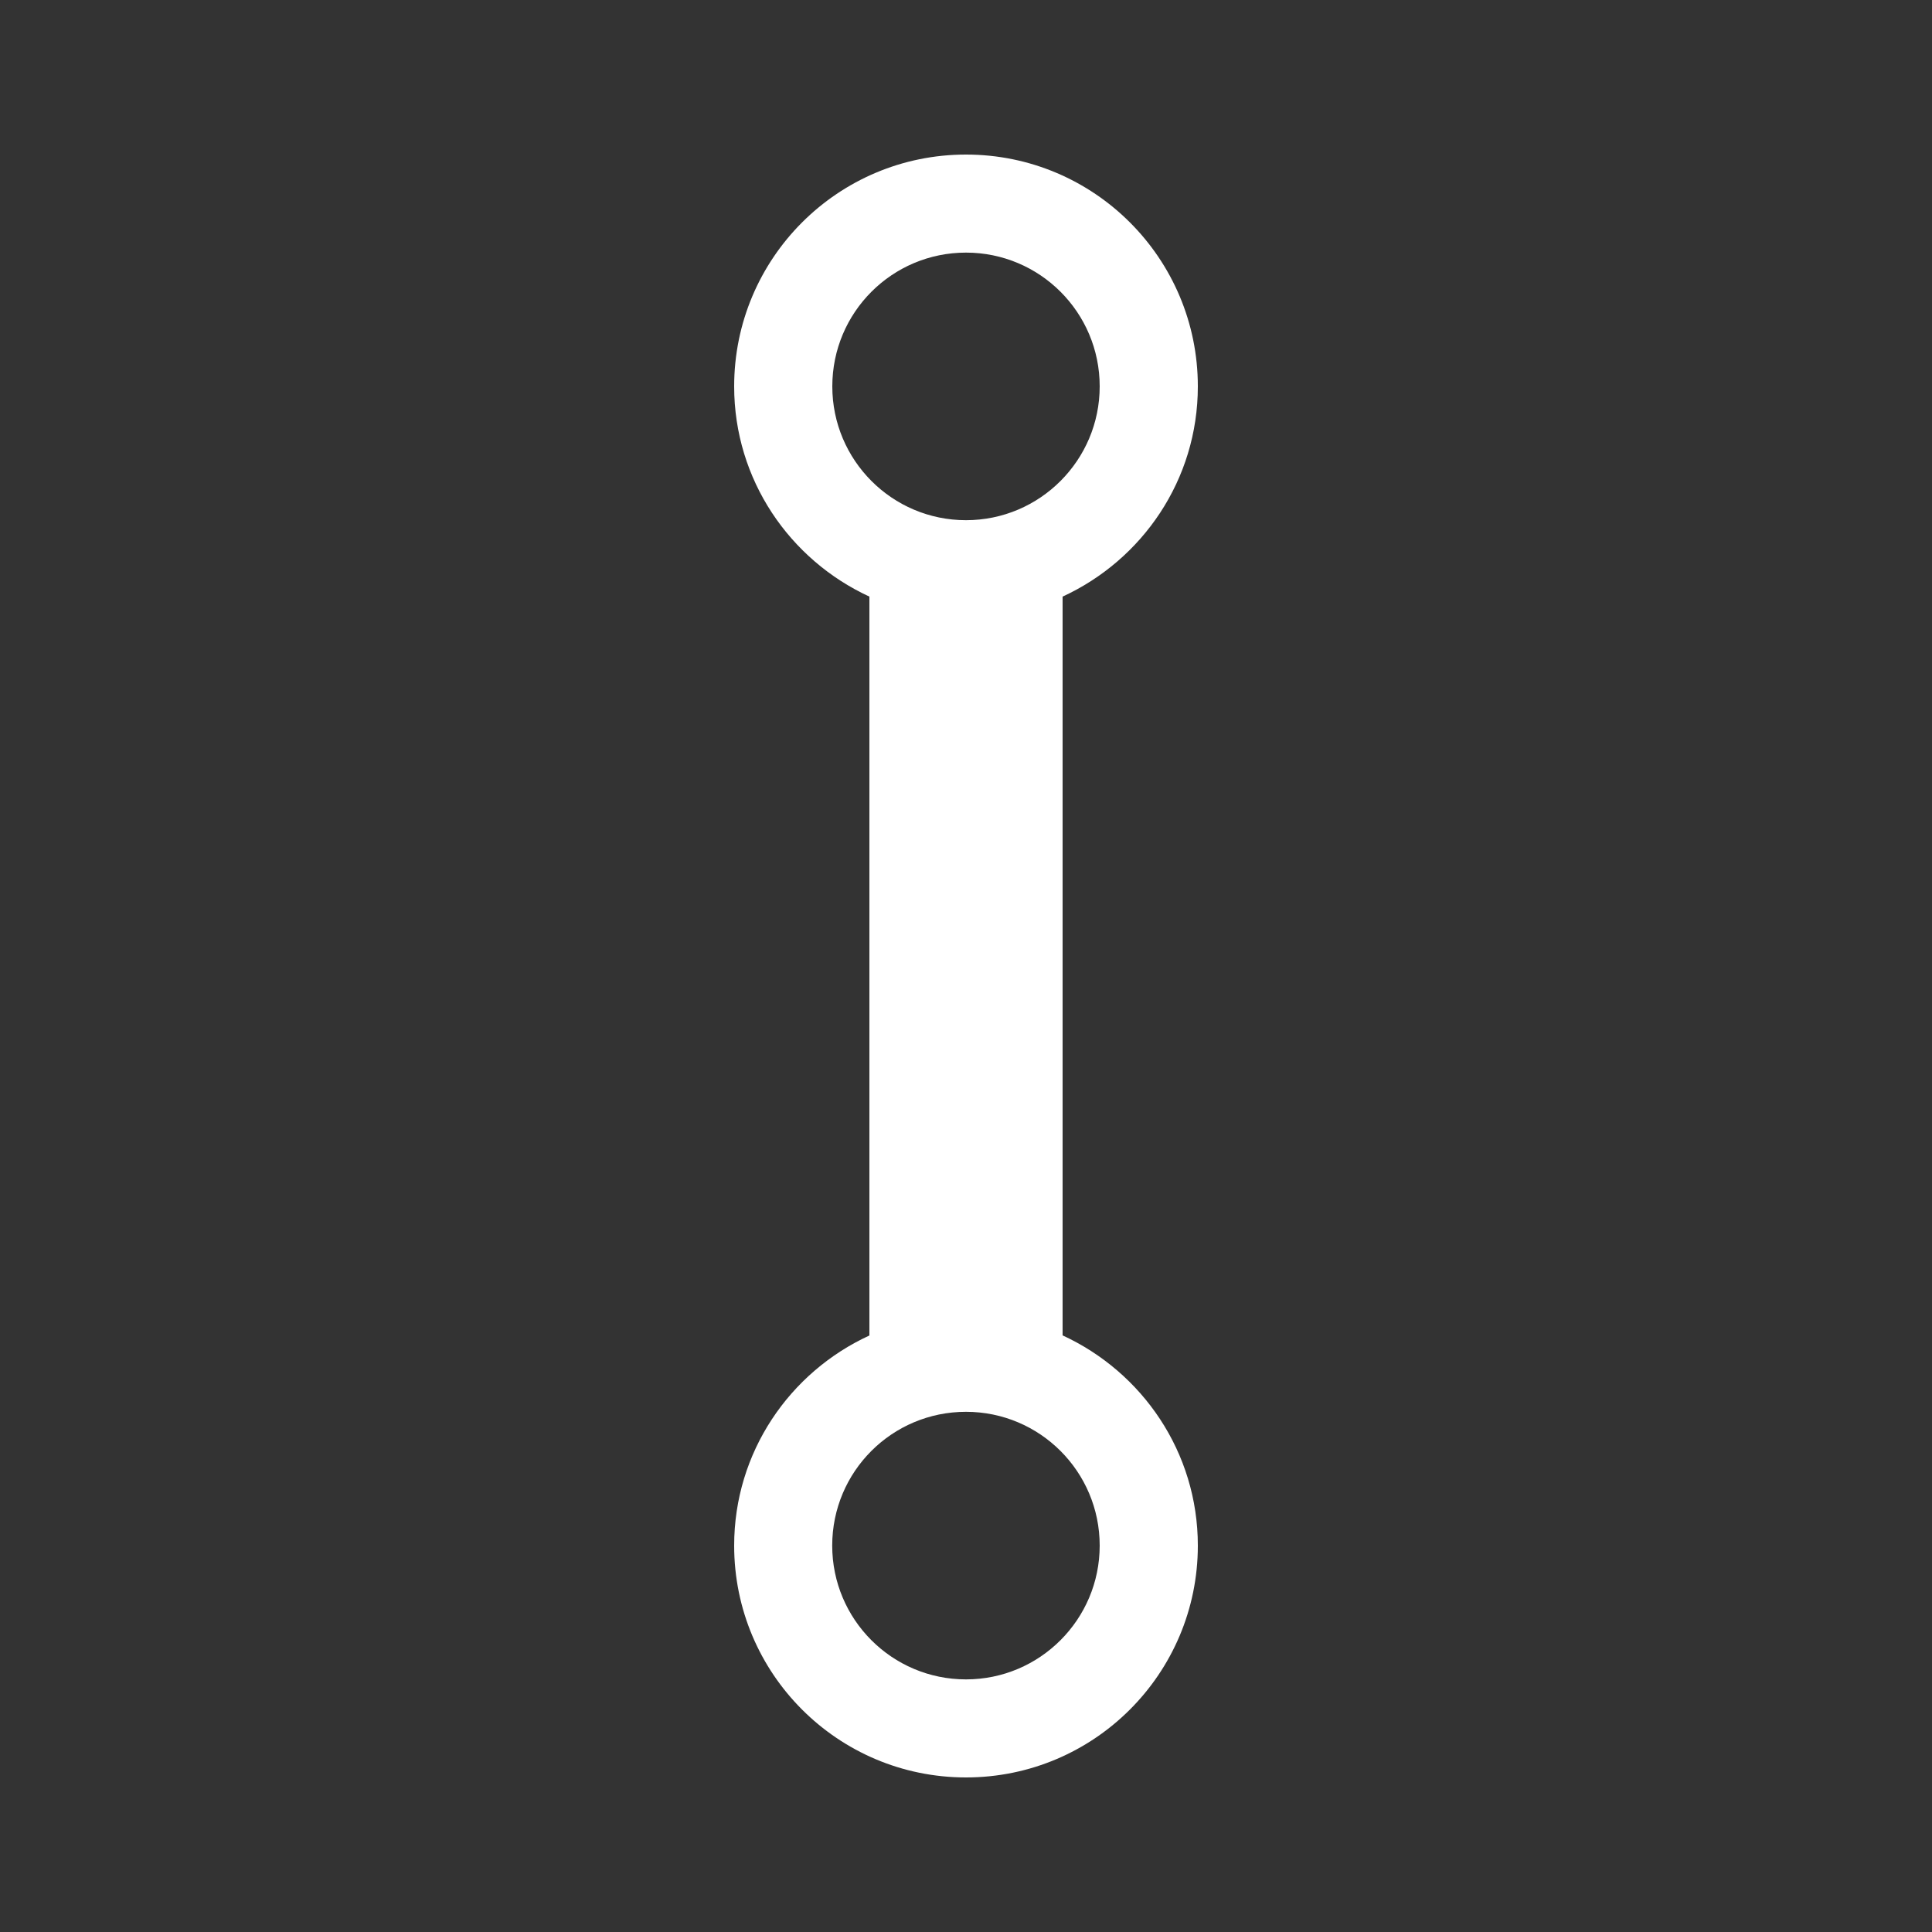 <?xml version="1.0" encoding="utf-8"?>
<!-- Generator: Adobe Illustrator 18.1.1, SVG Export Plug-In . SVG Version: 6.00 Build 0)  -->
<!DOCTYPE svg PUBLIC "-//W3C//DTD SVG 1.1//EN" "http://www.w3.org/Graphics/SVG/1.1/DTD/svg11.dtd">
<svg version="1.1" id="Flow_line" xmlns="http://www.w3.org/2000/svg" xmlns:xlink="http://www.w3.org/1999/xlink" x="0px" y="0px"
	 viewBox="0 0 20 20" enable-background="new 0 0 20 20" xml:space="preserve">
<rect x="0" y="0" width="20" height="20" fill="#333333" stroke="none"/>
<path fill="#FFFFFF" d="M11,13.824V6.176c0.825-0.38,1.4-1.208,1.4-2.176c0-1.326-1.074-2.4-2.4-2.4S7.6,2.674,7.6,4
	c0,0.967,0.576,1.796,1.4,2.176v7.649C8.175,14.204,7.6,15.033,7.6,16c0,1.326,1.074,2.4,2.4,2.4s2.4-1.075,2.4-2.4
	C12.4,15.033,11.825,14.204,11,13.824z M10,2.615c0.764,0,1.384,0.619,1.384,1.385c0,0.764-0.62,1.385-1.384,1.385
	C9.235,5.385,8.616,4.764,8.616,4C8.616,3.234,9.235,2.615,10,2.615z M10,17.385c-0.766,0-1.385-0.621-1.385-1.385
	c0-0.766,0.619-1.385,1.385-1.385c0.764,0,1.384,0.619,1.384,1.385C11.384,16.764,10.764,17.385,10,17.385z"/>
</svg>
